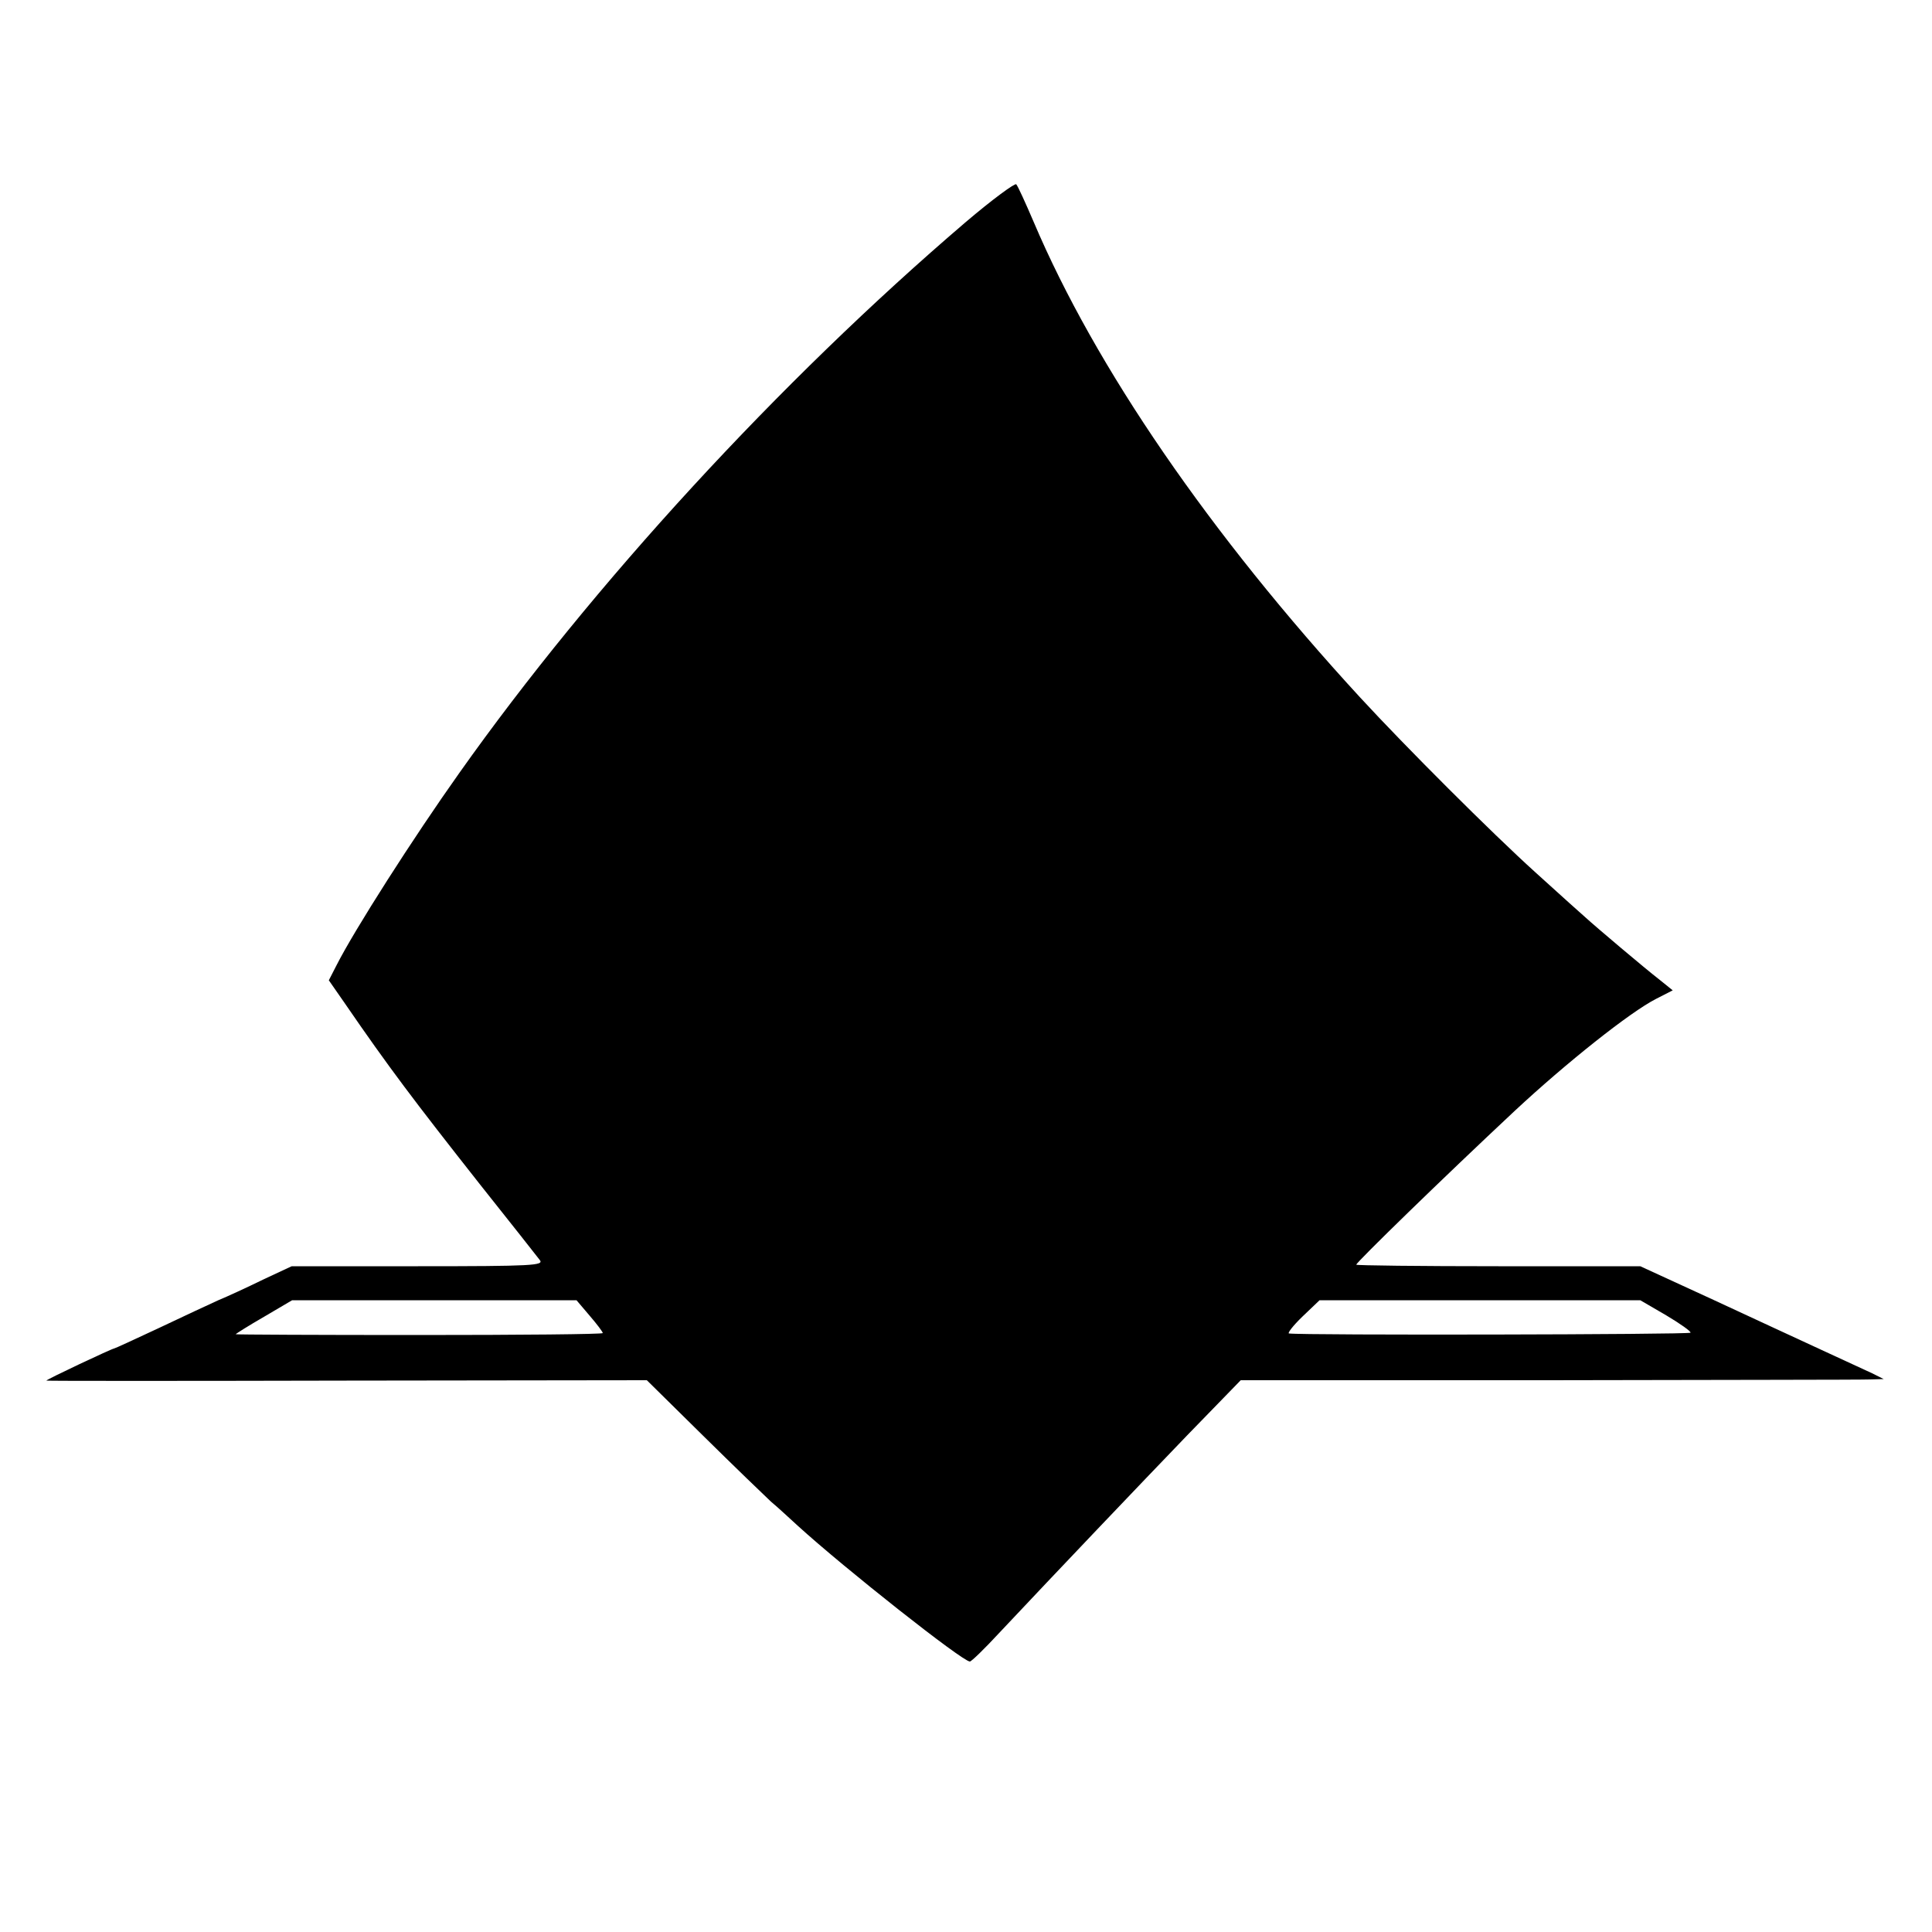 <?xml version="1.0" standalone="no"?>
<!DOCTYPE svg PUBLIC "-//W3C//DTD SVG 20010904//EN"
 "http://www.w3.org/TR/2001/REC-SVG-20010904/DTD/svg10.dtd">
<svg version="1.0" xmlns="http://www.w3.org/2000/svg"
 width="500pt" height="500pt" viewBox="0 0 500 500"
 preserveAspectRatio="xMidYMid meet">
<g transform="translate(0,500) scale(0.1,-0.1)"
fill="#000000" stroke="none">
<path d="M2499 4425 c-482 -412 -966 -939 -1310 -1425 -120 -169 -272 -407
-318 -498 l-20 -39 41 -59 c114 -166 179 -252 350 -469 79 -99 148 -187 155
-196 11 -14 -17 -16 -315 -16 l-327 0 -75 -35 c-41 -20 -93 -44 -115 -53 -22
-10 -91 -42 -154 -72 -62 -29 -114 -53 -116 -53 -5 0 -175 -80 -175 -83 0 -1
350 -1 777 0 l777 1 145 -143 c80 -79 160 -156 176 -171 17 -14 48 -43 70 -63
122 -111 426 -351 445 -351 4 0 38 33 75 73 156 166 359 379 488 513 l138 142
797 0 c438 1 813 1 832 2 l35 1 -30 15 c-16 7 -75 35 -130 60 -55 25 -183 85
-285 132 l-185 85 -367 0 c-203 0 -368 2 -368 4 0 6 225 225 410 398 133 124
299 256 366 290 l43 22 -36 29 c-35 27 -164 136 -189 159 -6 5 -65 58 -130
117 -114 103 -337 326 -454 453 -388 422 -685 854 -845 1231 -21 49 -41 93
-45 97 -3 4 -63 -40 -131 -98z m-973 -2830 c19 -22 34 -42 34 -45 0 -3 -214
-5 -475 -5 -261 0 -475 1 -475 2 0 1 33 22 73 45 l73 43 368 0 368 0 34 -40z
m2786 1 c37 -22 65 -42 63 -45 -2 -5 -1004 -7 -1039 -2 -5 0 10 20 35 44 l44
42 415 0 415 0 67 -39z"/>
</g>
</svg>
